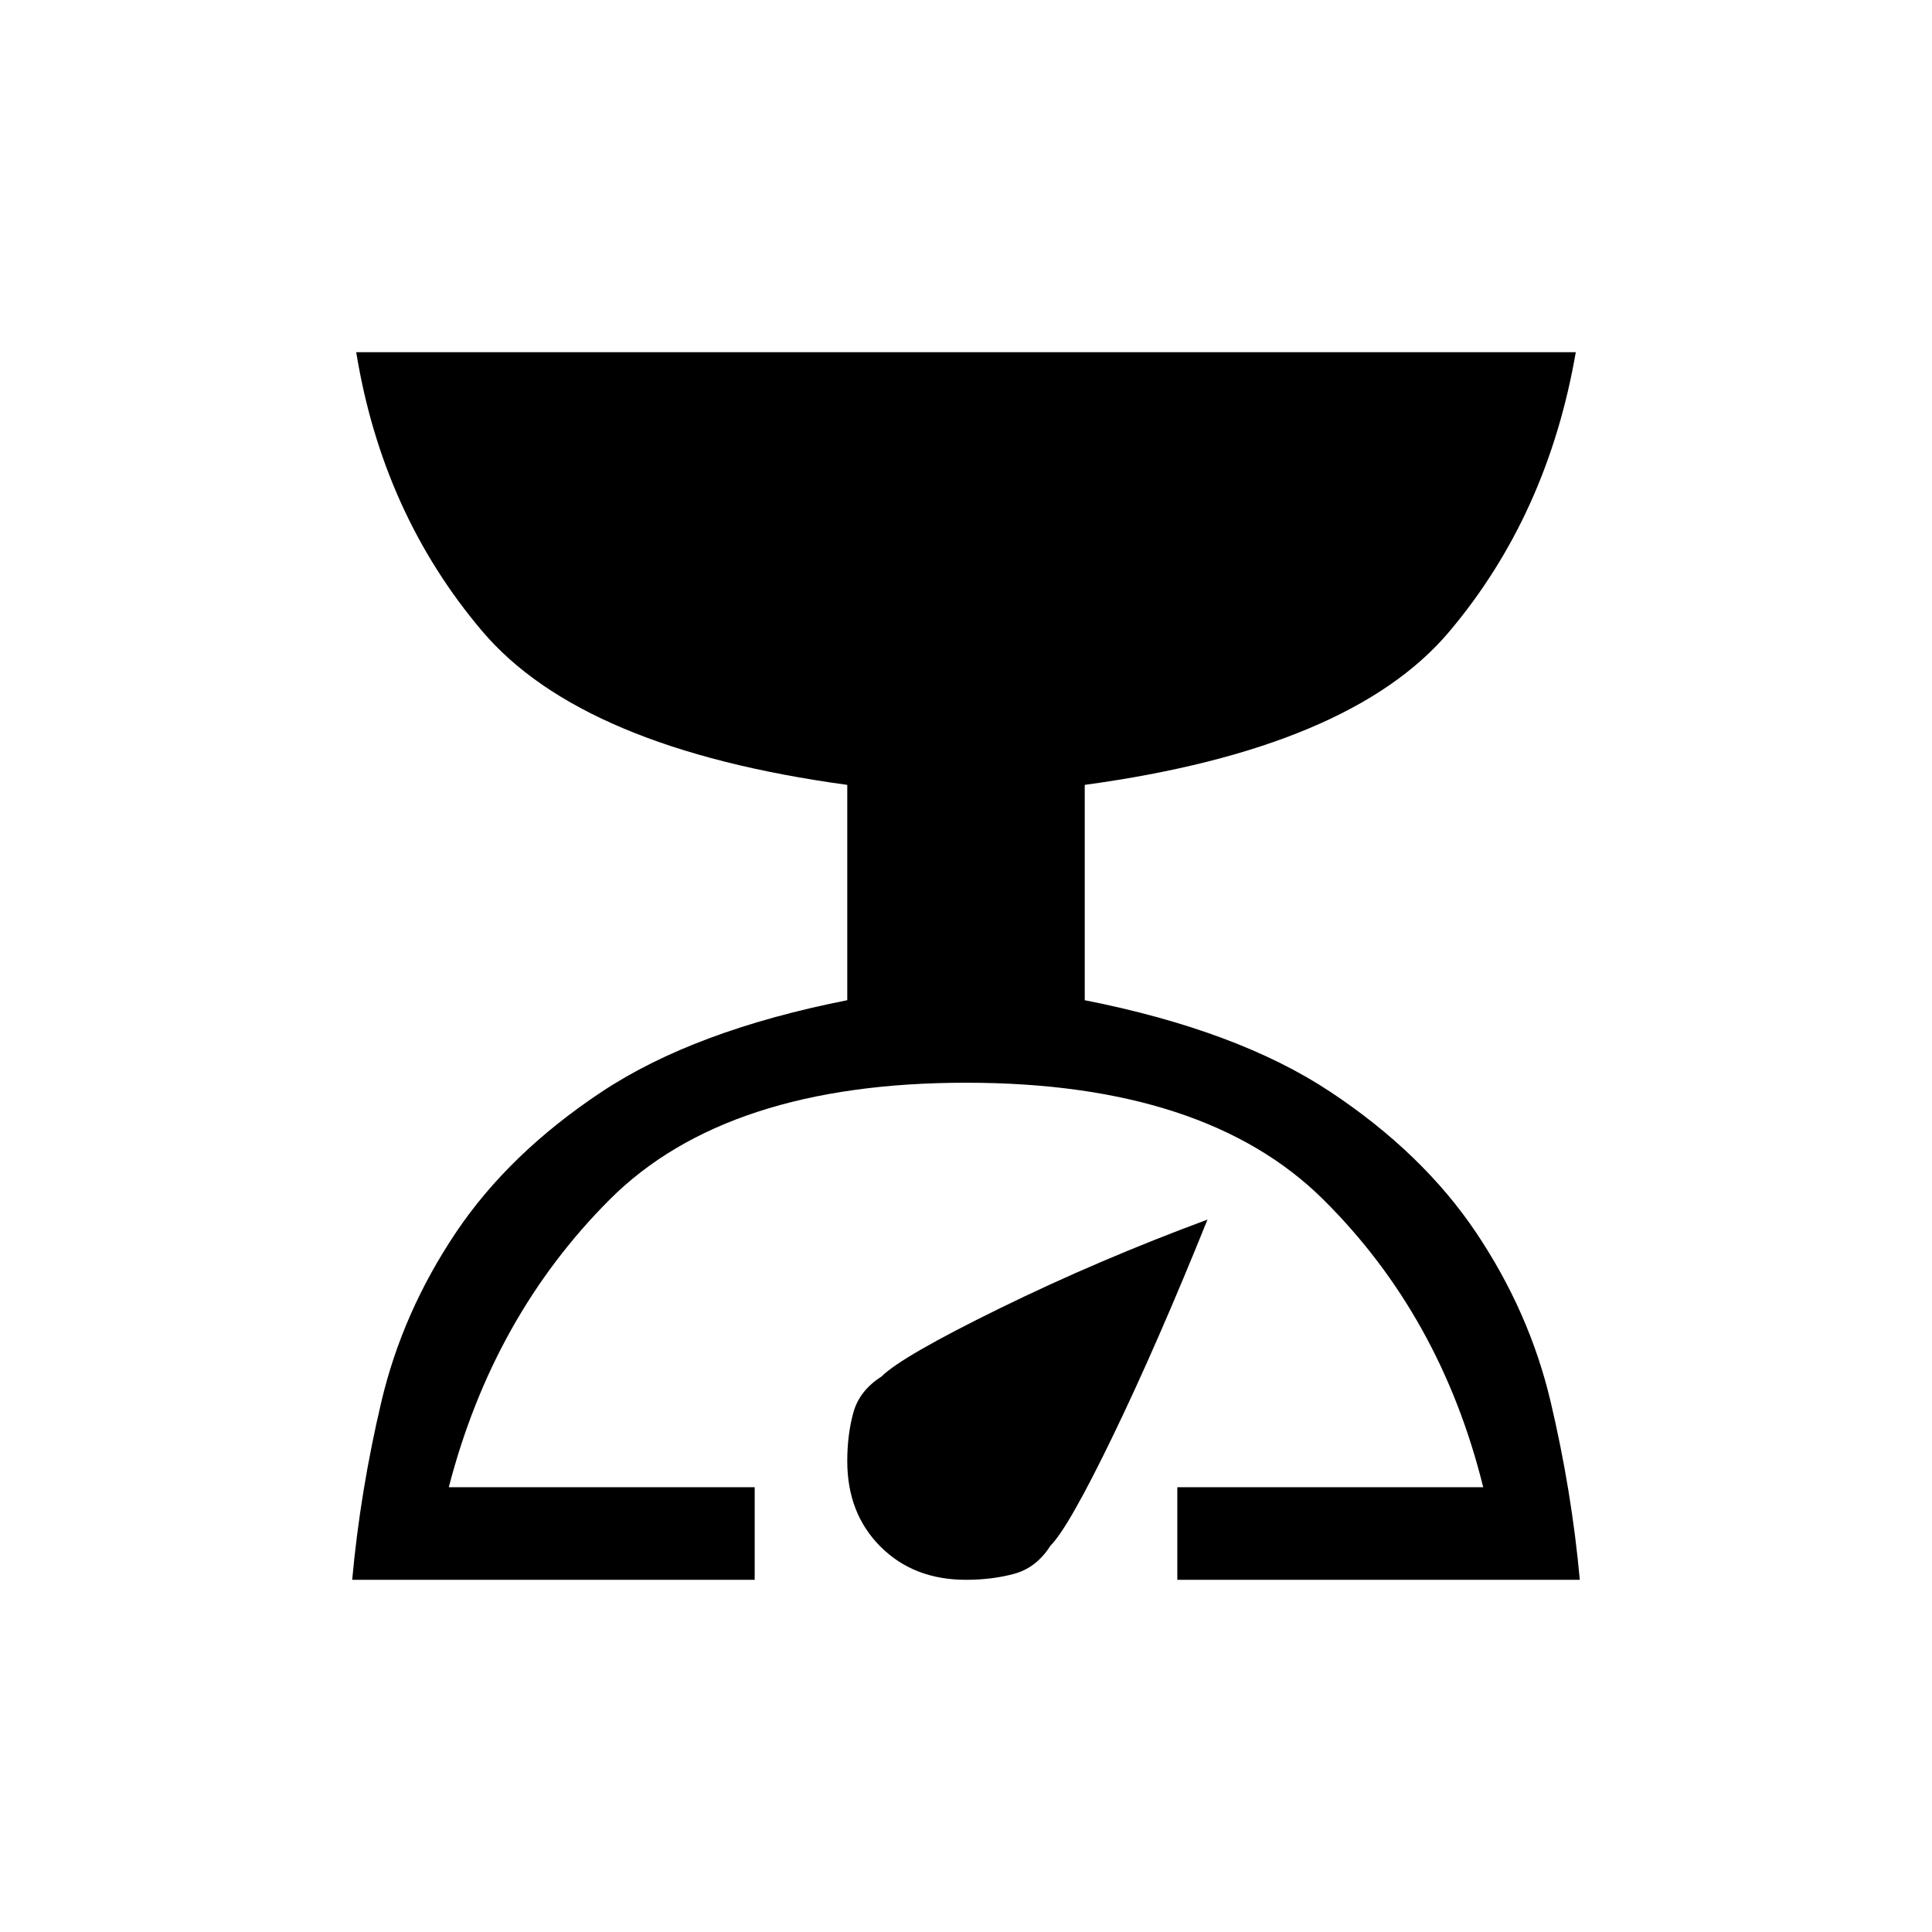 <svg xmlns="http://www.w3.org/2000/svg" height="20" viewBox="0 -960 960 960" width="20"><path d="M175-175q4-44 14.5-88.5t37-84q26.5-39.5 72.5-70T421-463v-107q-132-18-181.5-76.5T177-785h606q-14 81-63 139t-181 76v107q76 15 122 45.5t72.5 70q26.5 39.5 37 84T785-175H585v-46h152q-21-85-79.5-143T480-422q-119 0-177 58t-80 143h152v46H175Zm305 0q-26 0-42.5-16.5T421-234q0-13 3-24t14-18q10-10 59-34t103-44q-25 62-47 107.5T522-192q-7 11-18 14t-24 3Z"/></svg>